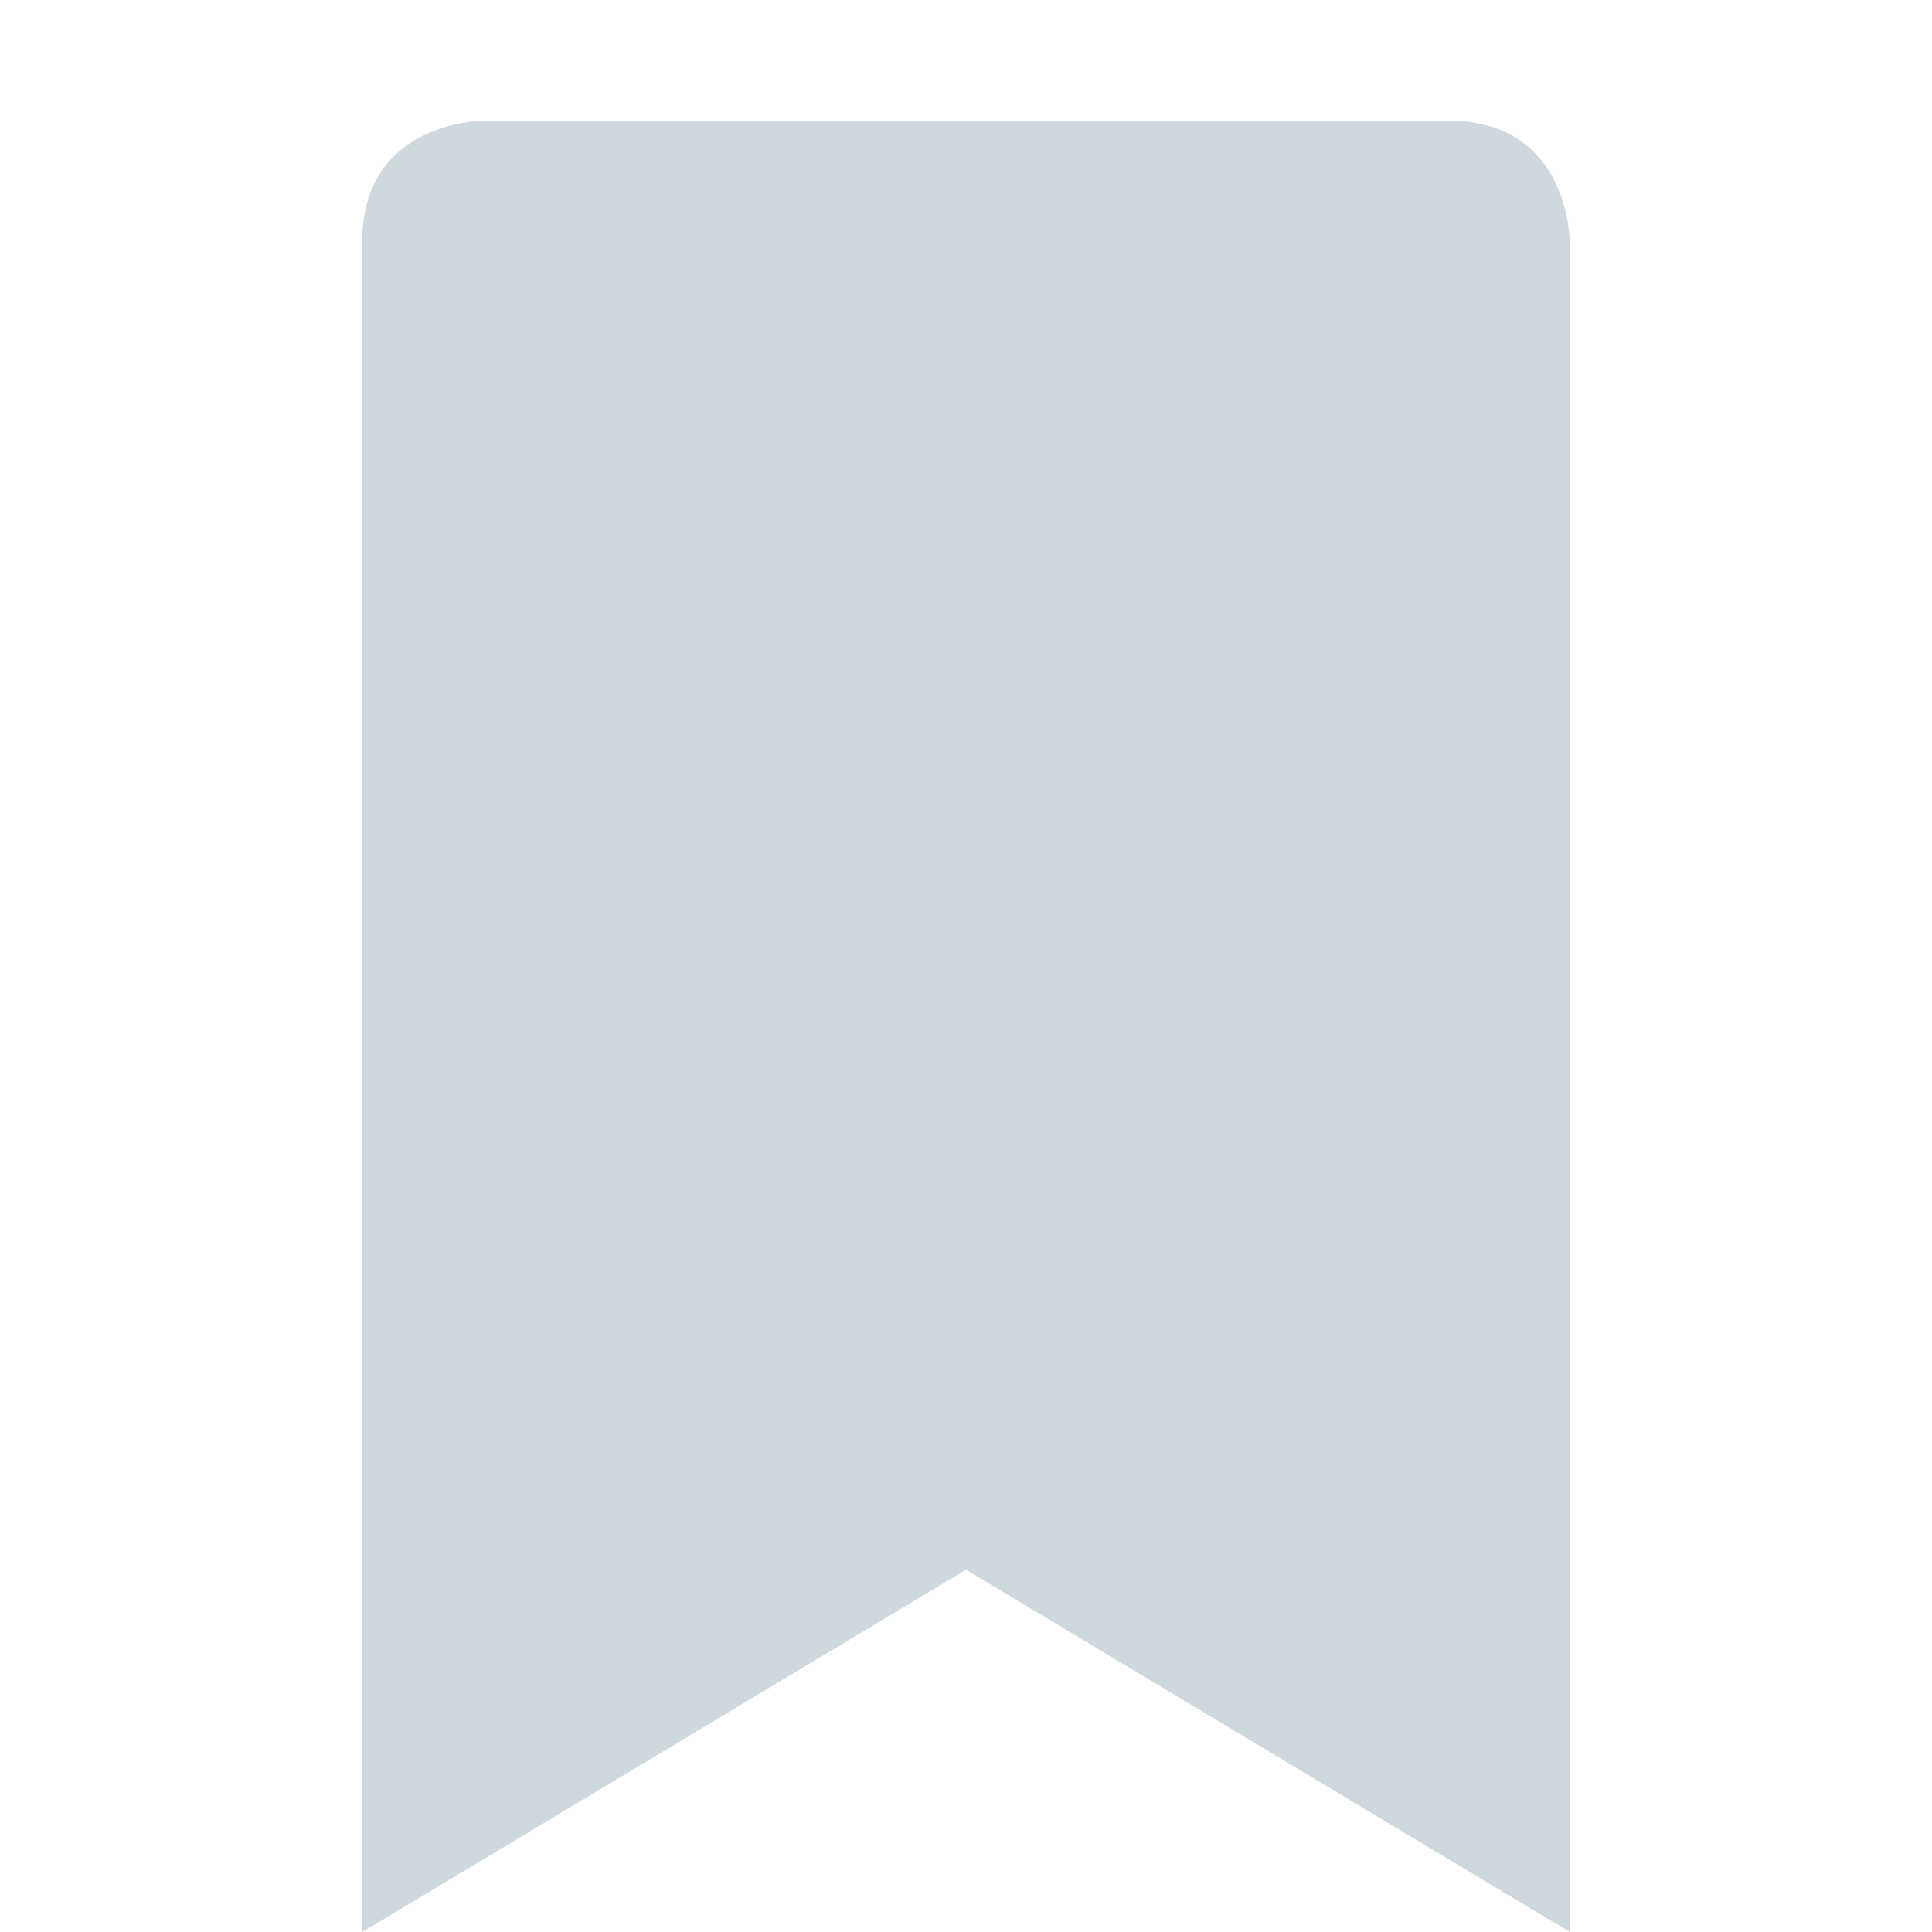 <?xml version="1.0" encoding="UTF-8" standalone="no"?>
<svg xmlns="http://www.w3.org/2000/svg" width="16" height="16" viewBox="0 0 16 16">
 <defs>
  <style type="text/css" id="current-color-scheme">
   .ColorScheme-Text { color:#cfd8dc; } .ColorScheme-Highlight { color:#00bcd4; }
  </style>
 </defs>
 <path style="fill:currentColor;opacity:1" class="ColorScheme-Text" d="M 4 1 C 4 1 3 1 3 2 L 3 16 L 8 13 L 13 16 L 13 2 C 13 2 13 1 12 1 L 4 1 z"/>
</svg>

